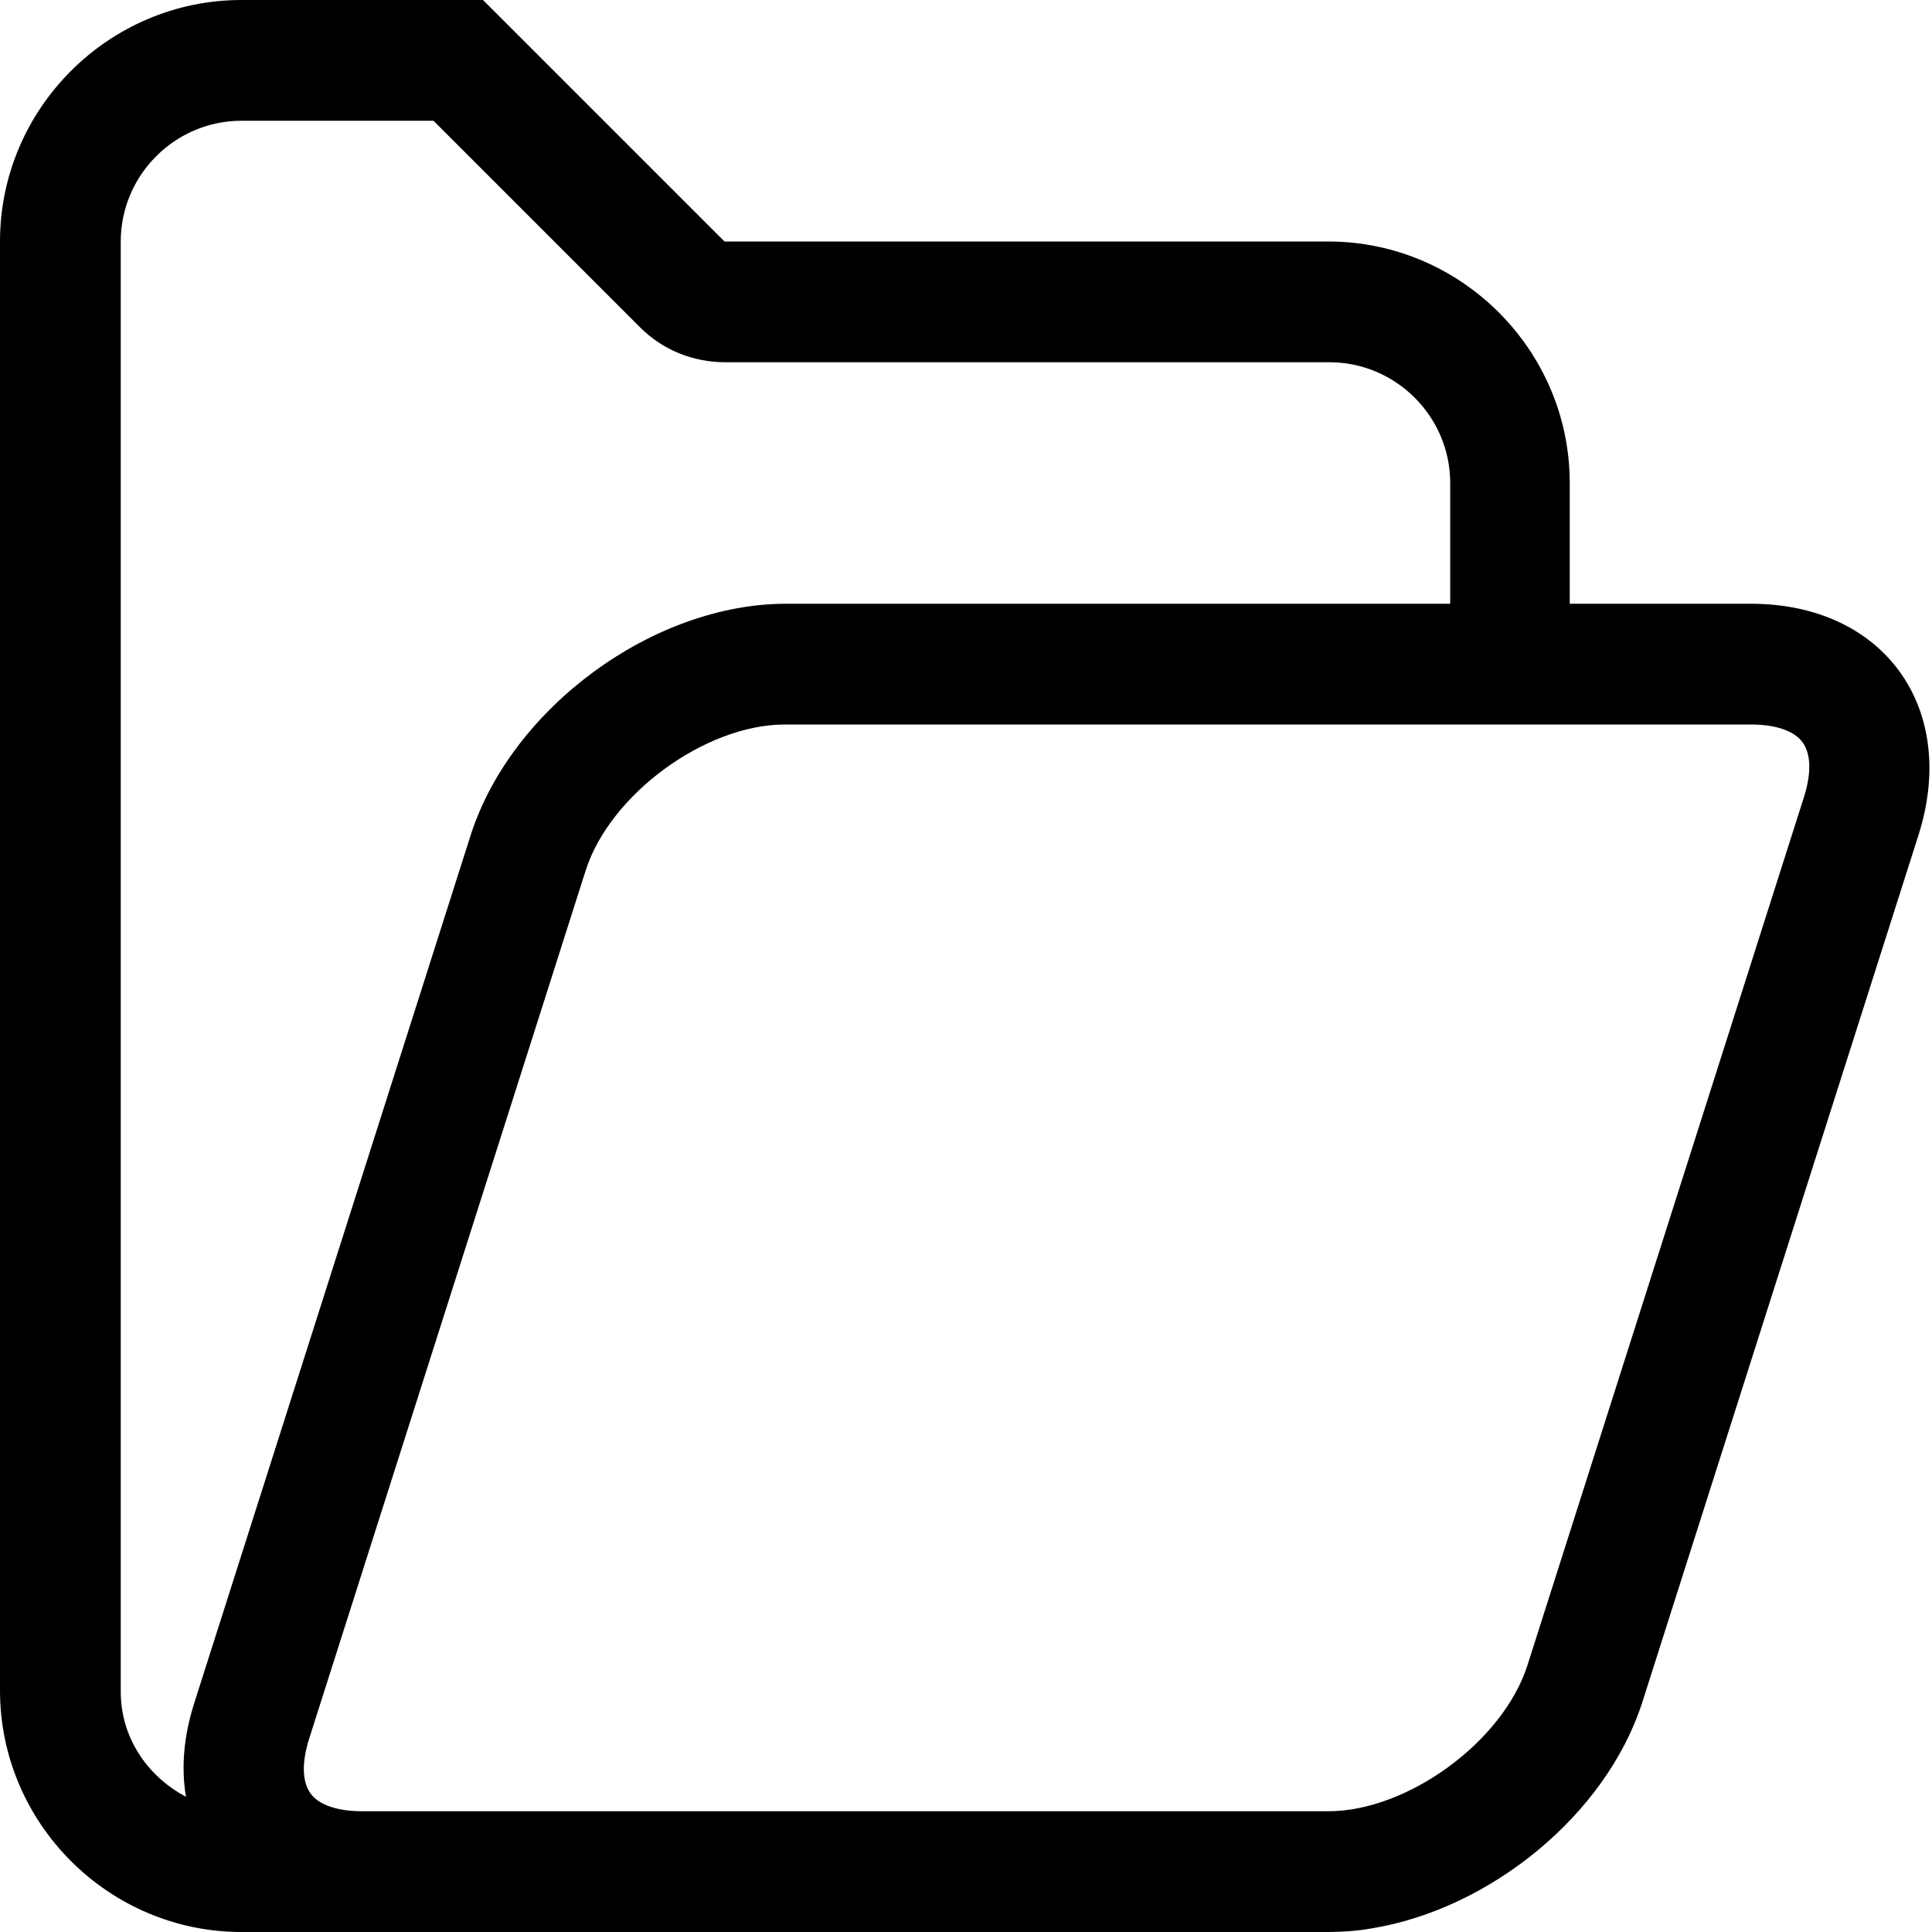 <svg xmlns="http://www.w3.org/2000/svg" id="Outlined_icons" viewBox="0 0 16 16"><path id="iconDesktopApp_Open" d="m14.5,5h-1.5v-1c0-1.1-.9-2-2-2h-5L4,0h-2C.9,0,0,.9,0,2v12c0,1.1.9,2,2,2h9s0,0,0,0c.12,0,.25-.01.36-.03.98-.16,1.94-.94,2.24-1.87l2.29-7.19c.33-1.05-.29-1.91-1.39-1.91ZM1,14V2c0-.55.45-1,1-1h1.59l1.71,1.71c.19.19.44.29.71.29h5c.55,0,1,.45,1,1v1h-5.5c-1.1,0-2.27.86-2.61,1.91l-2.29,7.19c-.09.28-.11.54-.07.78-.32-.17-.54-.49-.54-.87Zm13.94-7.4l-2.29,7.19c-.2.63-.99,1.21-1.65,1.21H3c-.2,0-.36-.05-.43-.15-.07-.1-.07-.26-.01-.45l2.29-7.19c.2-.63.99-1.21,1.65-1.21h8c.2,0,.36.05.43.15.07.1.07.26.01.45Z"/></svg>